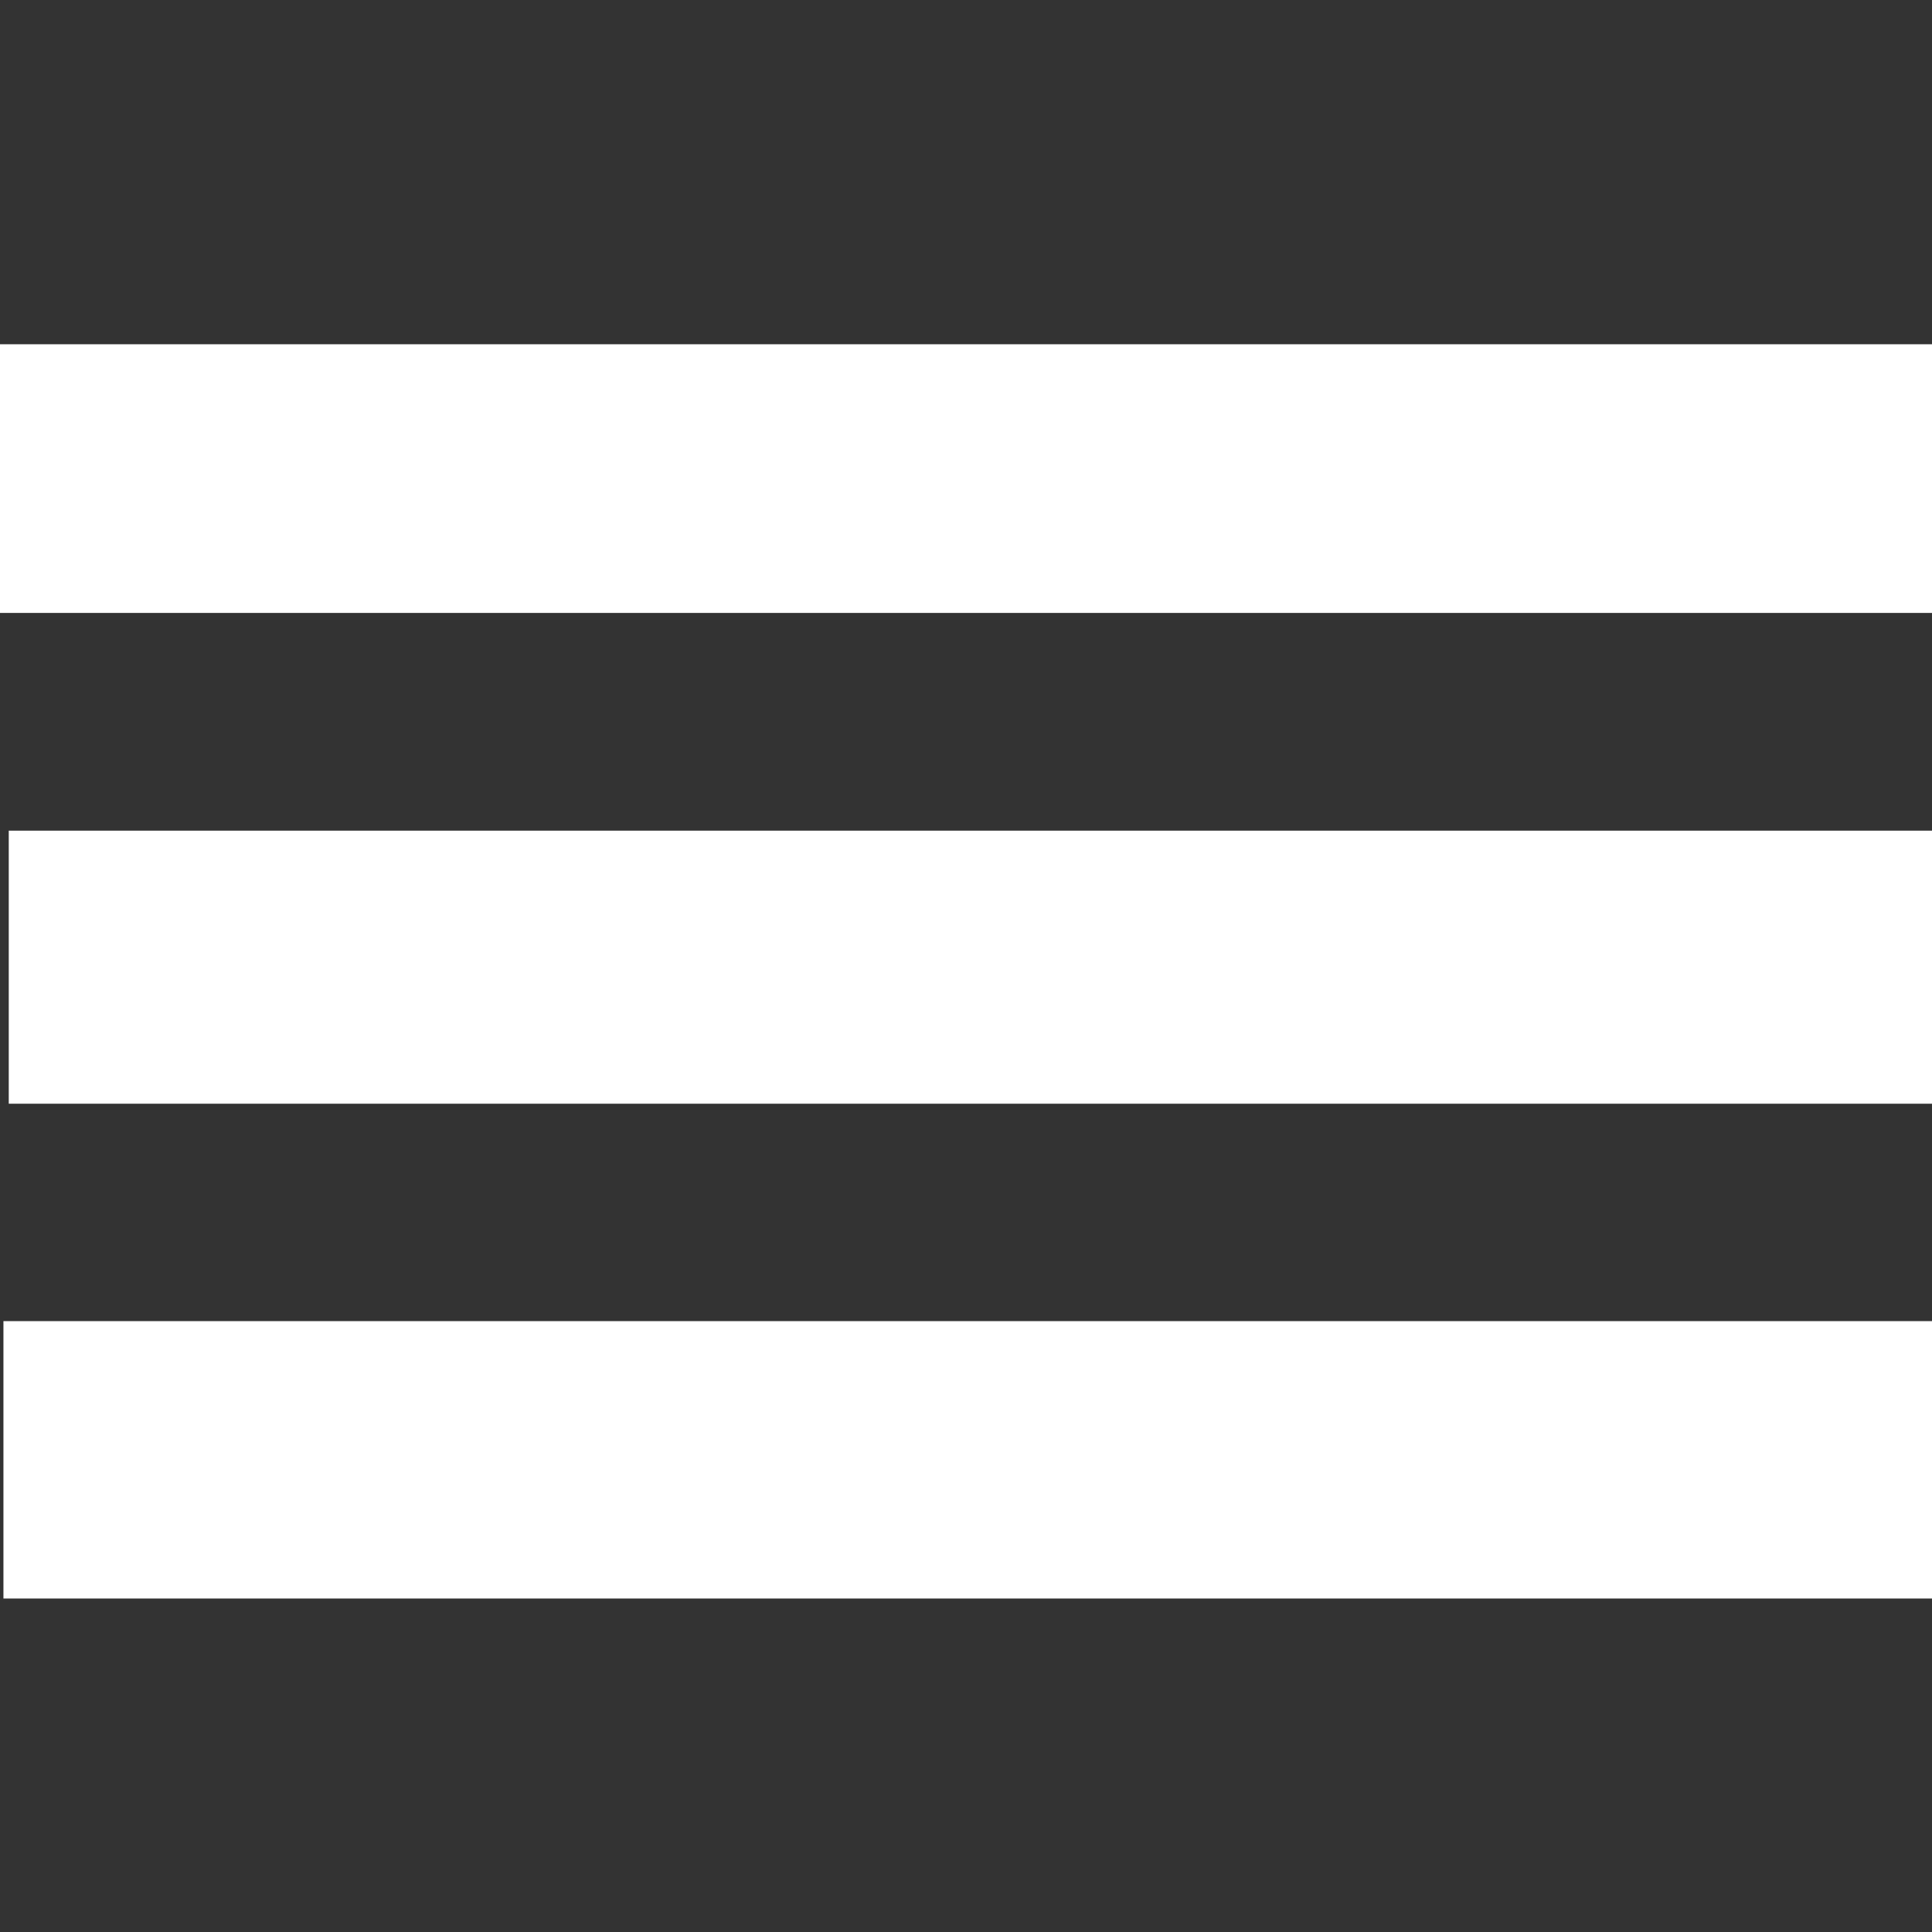 <?xml version="1.0" encoding="UTF-8" standalone="no"?>
<svg
   xmlns:dc="http://purl.org/dc/elements/1.1/"
   xmlns:cc="http://creativecommons.org/ns#"
   xmlns:rdf="http://www.w3.org/1999/02/22-rdf-syntax-ns#"
   xmlns:svg="http://www.w3.org/2000/svg"
   xmlns="http://www.w3.org/2000/svg"
   xmlns:sodipodi="http://sodipodi.sourceforge.net/DTD/sodipodi-0.dtd"
   xmlns:inkscape="http://www.inkscape.org/namespaces/inkscape"
   height="22.5pt"
   viewBox="0 -21 22.5 22.5"
   width="22.5pt"
   version="1.1"
   id="svg8"
   sodipodi:docname="menu.svg"
   inkscape:version="0.92.4 (f8dce91, 2019-08-02)">
  <rect x="0" y="-21" width="22.5" height="22.5" fill="#333333" stroke="none"/>
  <defs
     id="defs12" />
  <sodipodi:namedview
     pagecolor="#ffffff"
     bordercolor="#666666"
     borderopacity="1"
     objecttolerance="10"
     gridtolerance="10"
     guidetolerance="10"
     inkscape:pageopacity="0"
     inkscape:pageshadow="2"
     inkscape:window-width="1366"
     inkscape:window-height="704"
     id="namedview10"
     showgrid="false"
     inkscape:zoom="14.75"
     inkscape:cx="19.389351"
     inkscape:cy="14.46055"
     inkscape:window-x="0"
     inkscape:window-y="27"
     inkscape:window-maximized="1"
     inkscape:current-layer="svg8" />
  <path
     d="m 0,-16.991 h 22.5 c 0,3.129 0,0 0,3.129 H 0 c 0,-3.129 0,0 0,-3.129 z"
     id="path2"
     style="fill:#ffffff;stroke-width:0.049"
     inkscape:connector-curvature="0"
     sodipodi:nodetypes="ccccc" />
  <path
     d="M 0.102,-11.326 H 22.602 c 0,3.18 0,0 0,3.18 H 0.102 c 0,-3.18 0,0 0,-3.18 z"
     id="path2-3"
     style="fill:#ffffff;stroke-width:0.05"
     inkscape:connector-curvature="0"
     sodipodi:nodetypes="ccccc" />
  <path
     d="M 0.04,-5.614 H 22.54 c 0,3.23 0,0 0,3.23 H 0.04 c 0,-3.23 0,0 0,-3.23 z"
     id="path2-6"
     style="fill:#ffffff;stroke-width:0.05"
     inkscape:connector-curvature="0"
     sodipodi:nodetypes="ccccc" />
</svg>
